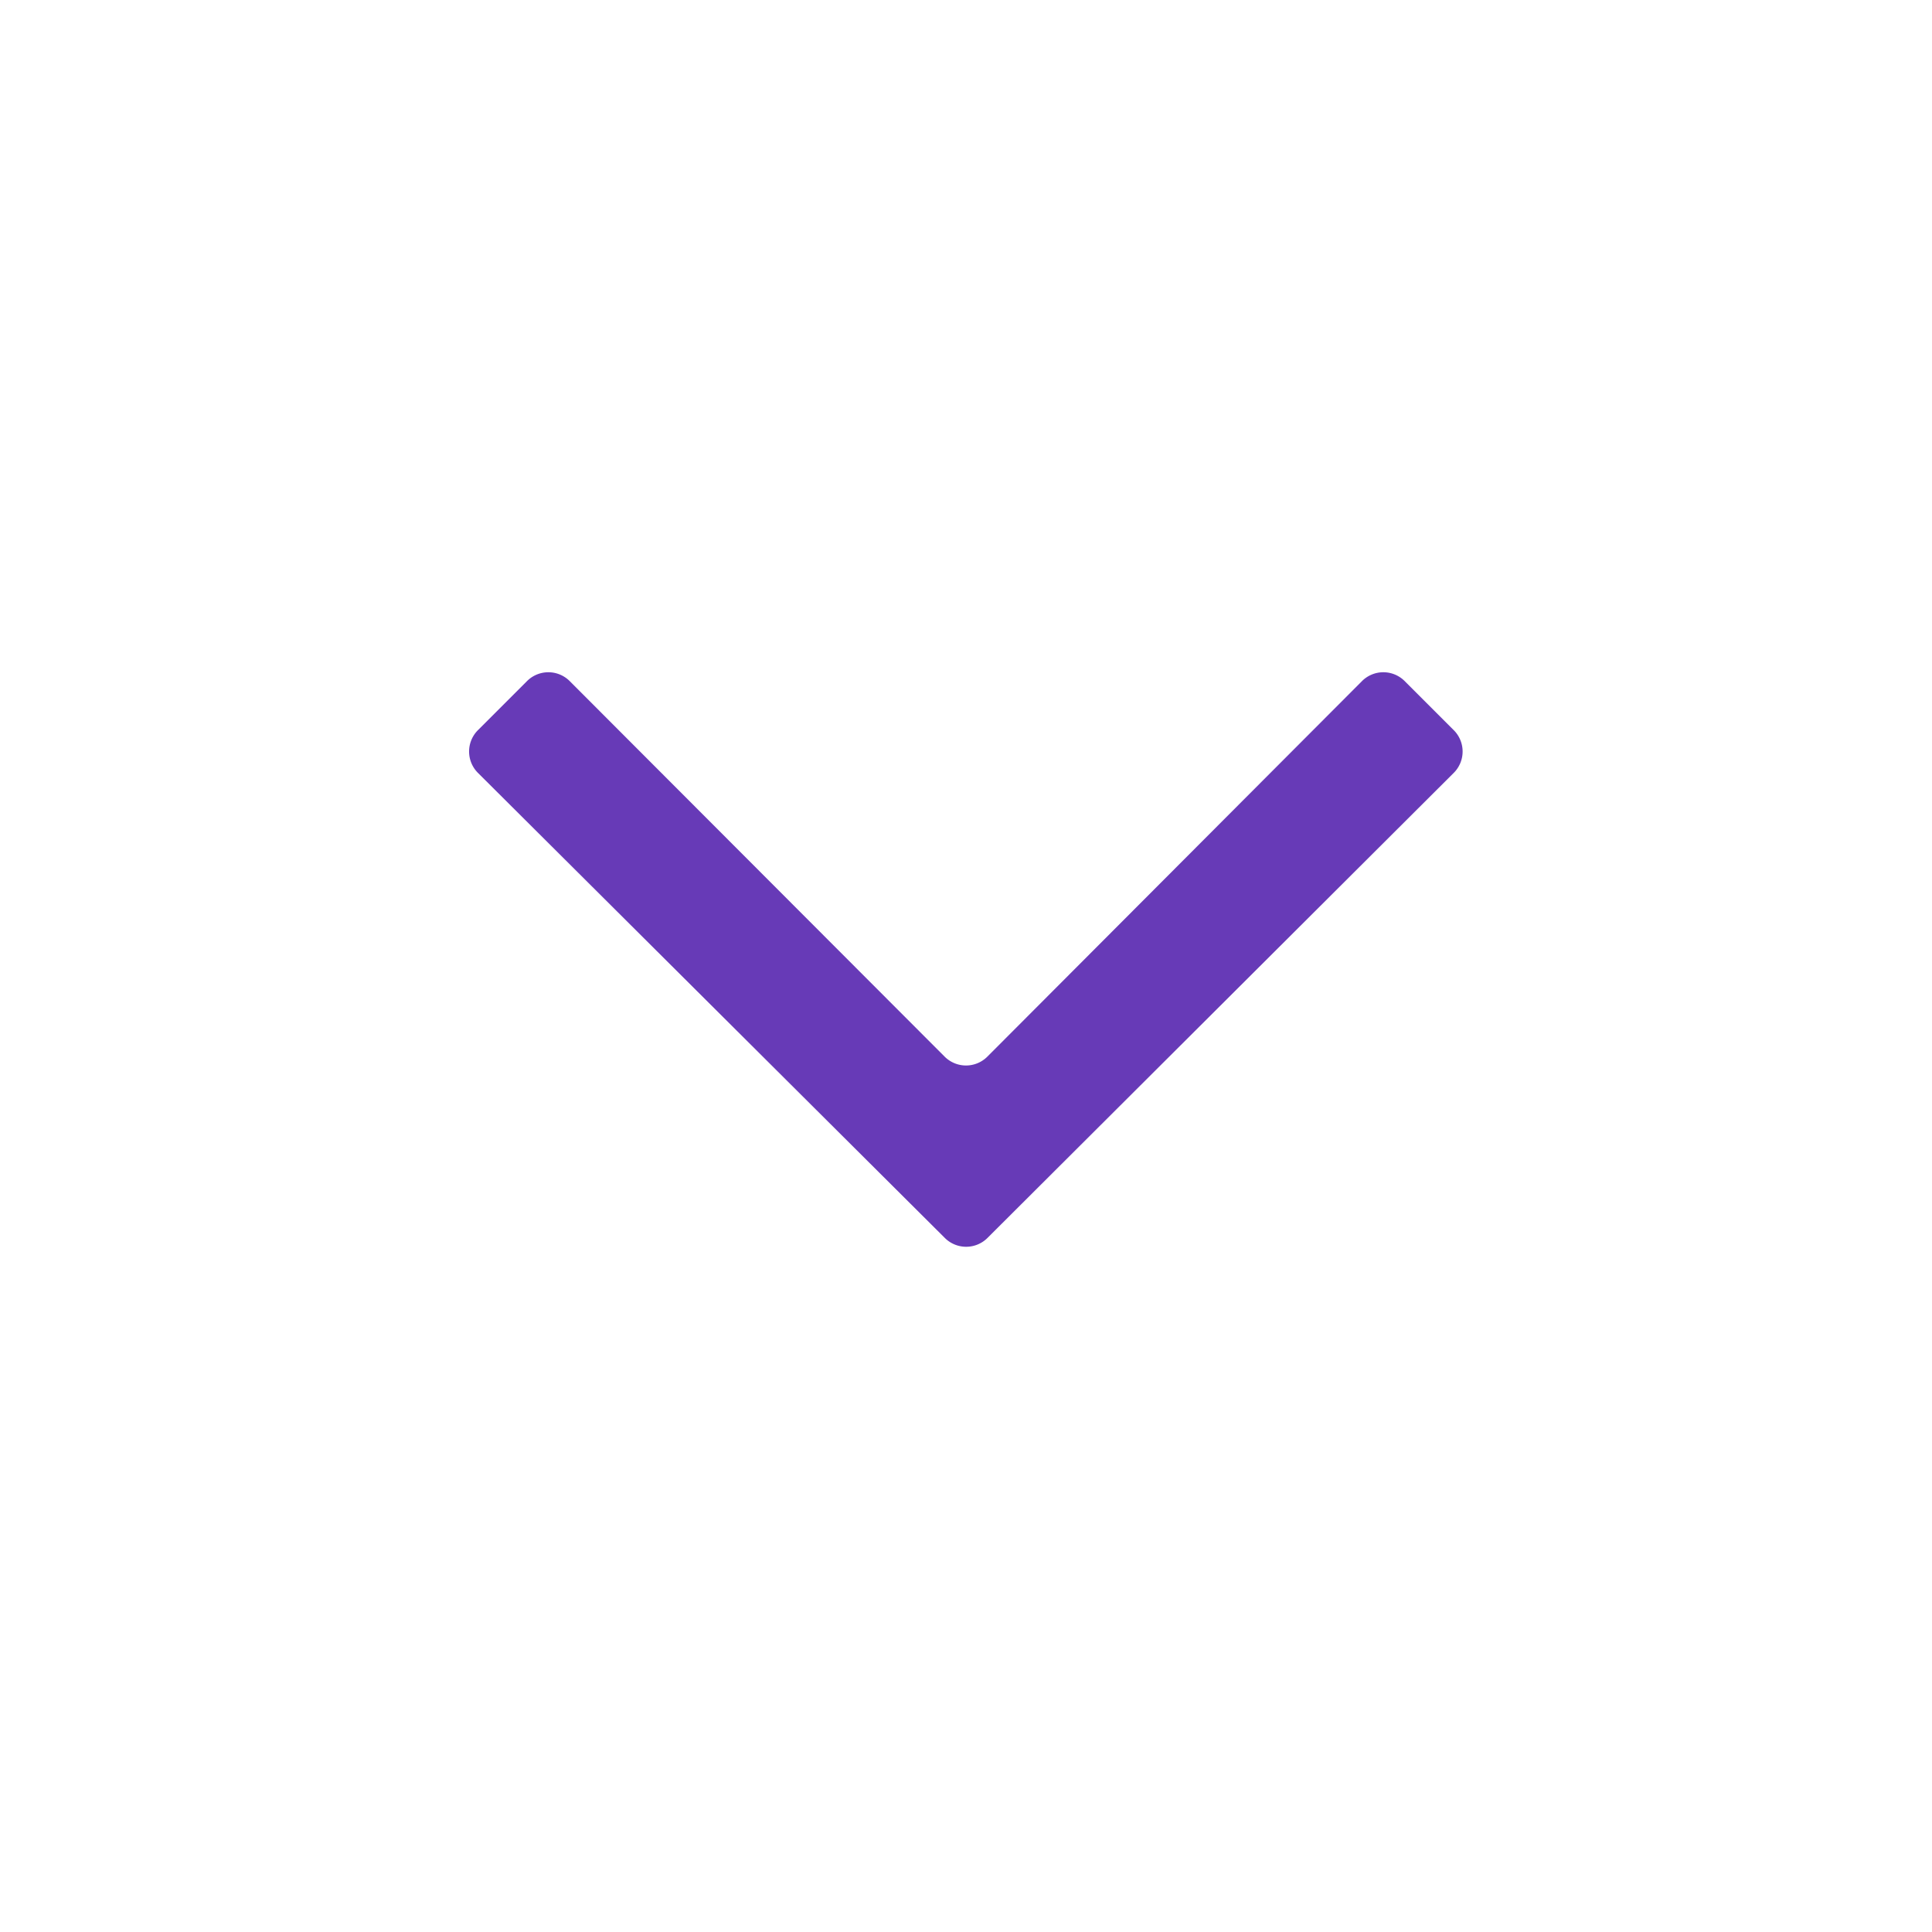 <svg id="Layer_1" data-name="Layer 1" xmlns="http://www.w3.org/2000/svg" viewBox="0 0 64 64"><defs><style>.cls-1{fill:#673ab7;}</style></defs><title>arrow_down_accent</title><path class="cls-1" d="M31.29,35,18.88,22.57a1,1,0,0,0-1.43,0l-1.61,1.61a1,1,0,0,0,0,1.43L31.29,41a1,1,0,0,0,1.43,0L48.15,25.61a1,1,0,0,0,0-1.43l-1.61-1.61a1,1,0,0,0-1.43,0L32.71,35A1,1,0,0,1,31.29,35Z"/></svg>